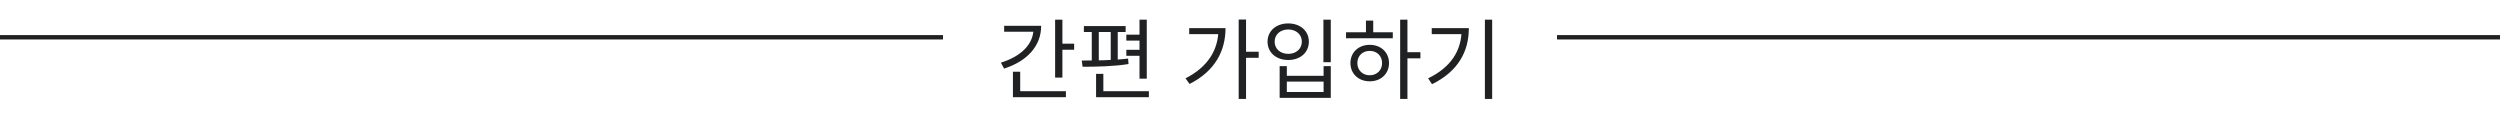 <svg width="570" height="27" viewBox="0 0 570 27" fill="none" xmlns="http://www.w3.org/2000/svg">
<line x1="4.37114e-08" y1="8.5" x2="215" y2="8.5" stroke="#202123"/>
<line x1="355" y1="8.5" x2="570" y2="8.5" stroke="#202123"/>
<g filter="url(#filter0_d_510_4297)">
<path d="M240.567 0.48H242.227V13.7H240.567V0.48ZM241.707 5.96H244.907V7.34H241.707V5.96ZM235.627 1.88H237.387C237.387 6.56 234.107 9.98 228.927 11.64L228.207 10.28C232.767 8.88 235.627 6.08 235.627 2.6V1.88ZM228.947 1.88H236.467V3.24H228.947V1.88ZM230.947 16.8H243.027V18.16H230.947V16.8ZM230.947 12.36H232.607V17.34H230.947V12.36ZM259.805 0.48H261.465V13.94H259.805V0.48ZM247.125 1.94H256.645V3.3H247.125V1.94ZM246.825 11.22L246.645 9.8C249.605 9.8 253.825 9.76 257.205 9.36L257.305 10.6C253.825 11.16 249.765 11.22 246.825 11.22ZM248.925 3.1H250.525V10.04H248.925V3.1ZM253.245 3.1H254.845V10.04H253.245V3.1ZM256.805 3.9H260.685V5.26H256.805V3.9ZM256.805 7.36H260.685V8.72H256.805V7.36ZM249.905 16.8H261.945V18.16H249.905V16.8ZM249.905 12.84H251.565V17.66H249.905V12.84ZM282.419 0.46H284.099V18.56H282.419V0.46ZM283.639 7.8H286.979V9.18H283.639V7.8ZM277.799 2.42H279.419C279.419 7.56 277.059 12.2 271.219 15.14L270.299 13.86C275.299 11.32 277.799 7.46 277.799 2.68V2.42ZM271.139 2.42H278.659V3.78H271.139V2.42ZM301.738 0.48H303.418V10.18H301.738V0.48ZM291.758 11.08H293.398V13.28H301.778V11.08H303.418V18.32H291.758V11.08ZM293.398 14.6V16.98H301.778V14.6H293.398ZM293.718 1.34C296.458 1.34 298.418 3.04 298.418 5.5C298.418 7.98 296.458 9.68 293.718 9.68C290.978 9.68 288.998 7.98 288.998 5.5C288.998 3.04 290.978 1.34 293.718 1.34ZM293.718 2.72C291.918 2.72 290.618 3.86 290.618 5.5C290.618 7.14 291.918 8.28 293.718 8.28C295.518 8.28 296.818 7.14 296.818 5.5C296.818 3.86 295.518 2.72 293.718 2.72ZM319.236 0.48H320.896V18.56H319.236V0.48ZM320.496 7.9H323.856V9.3H320.496V7.9ZM306.896 3.36H317.556V4.72H306.896V3.36ZM312.296 6.22C314.856 6.22 316.696 7.94 316.696 10.38C316.696 12.82 314.856 14.54 312.296 14.54C309.756 14.54 307.896 12.82 307.896 10.38C307.896 7.94 309.756 6.22 312.296 6.22ZM312.296 7.6C310.656 7.6 309.476 8.74 309.476 10.38C309.476 12 310.656 13.16 312.296 13.16C313.936 13.16 315.116 12 315.116 10.38C315.116 8.74 313.936 7.6 312.296 7.6ZM311.436 0.7H313.096V3.98H311.436V0.7ZM338.555 0.48H340.215V18.56H338.555V0.48ZM333.255 2.42H334.895C334.895 7.66 332.535 12.24 326.495 15.2L325.615 13.86C330.835 11.34 333.255 7.5 333.255 2.7V2.42ZM326.435 2.42H333.975V3.78H326.435V2.42Z" fill="#202123"/>
</g>
<defs>
<filter id="filter0_d_510_4297" x="224.207" y="0.461" width="120.008" height="26.102" filterUnits="userSpaceOnUse" color-interpolation-filters="sRGB">
<feFlood flood-opacity="0" result="BackgroundImageFix"/>
<feColorMatrix in="SourceAlpha" type="matrix" values="0 0 0 0 0 0 0 0 0 0 0 0 0 0 0 0 0 0 127 0" result="hardAlpha"/>
<feOffset dy="4"/>
<feGaussianBlur stdDeviation="2"/>
<feComposite in2="hardAlpha" operator="out"/>
<feColorMatrix type="matrix" values="0 0 0 0 0 0 0 0 0 0 0 0 0 0 0 0 0 0 0.25 0"/>
<feBlend mode="normal" in2="BackgroundImageFix" result="effect1_dropShadow_510_4297"/>
<feBlend mode="normal" in="SourceGraphic" in2="effect1_dropShadow_510_4297" result="shape"/>
</filter>
</defs>
</svg>
